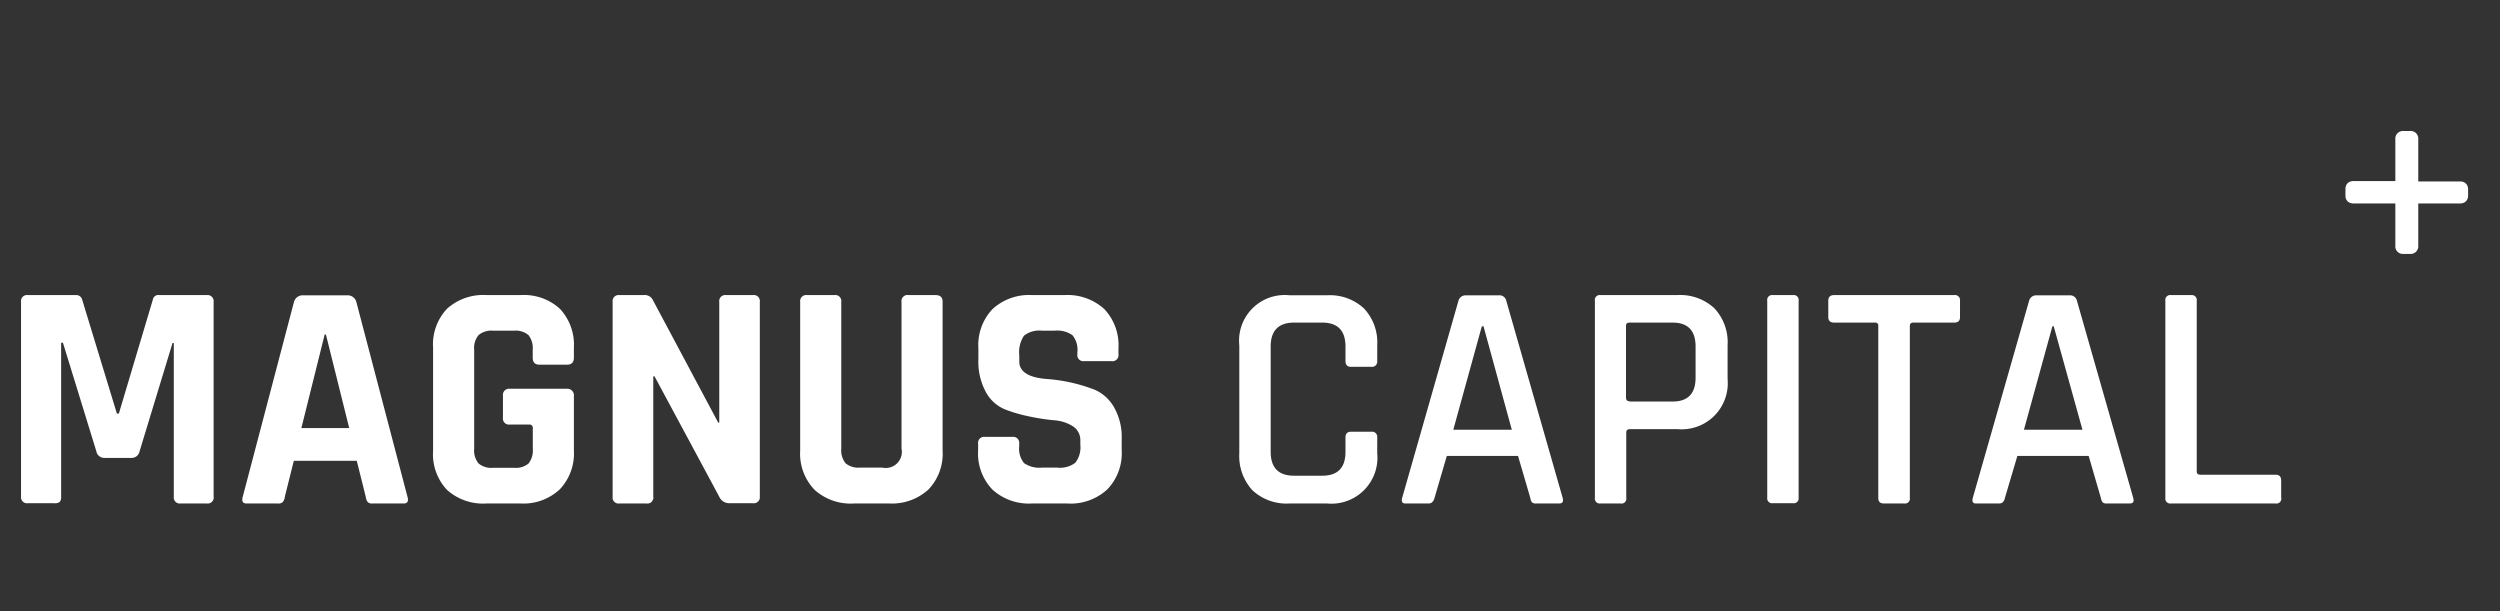 <?xml version="1.0" encoding="UTF-8"?> <svg xmlns="http://www.w3.org/2000/svg" id="Слой_1" data-name="Слой 1" viewBox="0 0 278.06 67.97"><rect x="0" y="0" width="278.06" height="67.97" fill="#333333" stroke="none"/> <g id="Сгруппировать_4907" data-name="Сгруппировать 4907"> <g id="_" data-name=" " style="isolation:isolate"> <g style="isolation:isolate"> <path d="M268.47,20.68h5.15q.39,0,.39.36v.73q0,.36-.39.36h-5.15v5.22a.35.35,0,0,1-.4.39h-.76a.34.34,0,0,1-.39-.39V22.13h-5.15c-.27,0-.4-.12-.4-.36V21c0-.24.13-.36.4-.36h5.15V15.47a.35.35,0,0,1,.39-.4h.76a.35.35,0,0,1,.4.4Z" fill="#fff"></path> </g> <g style="isolation:isolate"> <path d="M268.47,20.68h5.15q.39,0,.39.36v.73q0,.36-.39.36h-5.15v5.22a.35.35,0,0,1-.4.39h-.76a.34.34,0,0,1-.39-.39V22.13h-5.15c-.27,0-.4-.12-.4-.36V21c0-.24.13-.36.4-.36h5.15V15.47a.35.35,0,0,1,.39-.4h.76a.35.35,0,0,1,.4.4Z" fill="none" stroke="#fff"></path> </g> </g> <g id="MAGNUS_CAPITAL" data-name="MAGNUS CAPITAL" style="isolation:isolate"> <g style="isolation:isolate"> <path d="M17.71,32.82H23a.68.68,0,0,1,.76.76V55.22A.67.67,0,0,1,23,56H20.09a.67.67,0,0,1-.76-.75V38.15h-.14L15.52,50.21a.89.89,0,0,1-.9.72h-3a.89.89,0,0,1-.9-.72L7,38.12H6.8v17.1a.9.9,0,0,1-.14.59.83.83,0,0,1-.61.16H3.1a.67.67,0,0,1-.76-.75V33.58a.67.67,0,0,1,.76-.76H8.46a.67.67,0,0,1,.68.51L13,46h.22L17,33.33A.61.61,0,0,1,17.71,32.82Z" fill="#fff"></path> <path d="M30.89,56H27.43c-.43,0-.57-.25-.43-.75l5.69-21.64a1,1,0,0,1,1.08-.76h4.79a1,1,0,0,1,1.08.76l5.68,21.64c.15.5,0,.75-.43.75H41.44a.68.68,0,0,1-.54-.16,1.23,1.23,0,0,1-.22-.59l-1-4h-7l-1,4a1.05,1.05,0,0,1-.23.59A.7.7,0,0,1,30.89,56Zm5.22-18.79-2.59,10.4h5.32l-2.59-10.4Z" fill="#fff"></path> <path d="M57.92,56H54.11a6,6,0,0,1-4.39-1.51,5.79,5.79,0,0,1-1.55-4.36V38.69a5.77,5.77,0,0,1,1.55-4.35,6,6,0,0,1,4.39-1.52h3.81a5.92,5.92,0,0,1,4.36,1.53,5.86,5.86,0,0,1,1.55,4.34v1.08c0,.53-.25.79-.76.79H60c-.5,0-.75-.26-.75-.79v-.86a2.33,2.33,0,0,0-.47-1.64,2.21,2.21,0,0,0-1.62-.49H54.83a2.2,2.2,0,0,0-1.6.49,2.23,2.23,0,0,0-.49,1.64v11a2.25,2.25,0,0,0,.49,1.64,2.2,2.2,0,0,0,1.6.48h2.34a2.21,2.21,0,0,0,1.62-.48,2.35,2.35,0,0,0,.47-1.64V47.62a.36.36,0,0,0-.4-.4H56.7a.67.67,0,0,1-.76-.75V44a.68.68,0,0,1,.76-.76H63a.74.74,0,0,1,.83.83v6a5.83,5.83,0,0,1-1.55,4.34A5.92,5.92,0,0,1,57.92,56Z" fill="#fff"></path> <path d="M71.89,56h-3a.66.66,0,0,1-.75-.75V33.58a.67.67,0,0,1,.75-.76h2.7a1,1,0,0,1,1,.51L79.88,47H80V33.58a.67.67,0,0,1,.75-.76h3a.67.67,0,0,1,.76.76V55.22a.67.67,0,0,1-.76.75H81.14A1.21,1.21,0,0,1,80,55.25l-7.2-13.39h-.14V55.22A.67.67,0,0,1,71.89,56Z" fill="#fff"></path> <path d="M101.05,32.82h3c.52,0,.79.24.79.72V50.1a5.76,5.76,0,0,1-1.57,4.34A6,6,0,0,1,98.93,56H95a6,6,0,0,1-4.39-1.51A5.79,5.79,0,0,1,89,50.1V33.58a.67.67,0,0,1,.75-.76h3.06a.67.67,0,0,1,.76.76V49.89a2.3,2.3,0,0,0,.48,1.64,2.25,2.25,0,0,0,1.61.48h2.48a1.79,1.79,0,0,0,2.13-2.12V33.58A.67.67,0,0,1,101.05,32.82Z" fill="#fff"></path> <path d="M108.79,50.07v-.72a.67.67,0,0,1,.76-.76h3.06a.67.67,0,0,1,.75.76v.29a2.53,2.53,0,0,0,.54,1.87,3,3,0,0,0,2,.5h1.7a2.8,2.8,0,0,0,2-.54,2.79,2.79,0,0,0,.56-2V49a1.82,1.82,0,0,0-.85-1.6,4.46,4.46,0,0,0-2.11-.66,23.07,23.07,0,0,1-2.71-.42,16.34,16.34,0,0,1-2.72-.79,4.27,4.27,0,0,1-2.11-1.91,7.07,7.07,0,0,1-.84-3.65V38.73a5.8,5.8,0,0,1,1.58-4.36,6,6,0,0,1,4.39-1.55h3.6a6.08,6.08,0,0,1,4.43,1.55,5.84,5.84,0,0,1,1.58,4.36v.68a.67.67,0,0,1-.75.76h-3.06a.67.67,0,0,1-.76-.76V39.2a2.58,2.58,0,0,0-.54-1.91,2.91,2.91,0,0,0-2-.51h-1.4a2.73,2.73,0,0,0-2,.56,3.28,3.28,0,0,0-.52,2.18v.69c0,1.12,1,1.77,3,1.94a18.35,18.35,0,0,1,5.44,1.22,4.61,4.61,0,0,1,2.1,1.93,6.72,6.72,0,0,1,.85,3.54v1.23a5.79,5.79,0,0,1-1.59,4.35A6,6,0,0,1,118.69,56h-3.92a6,6,0,0,1-4.39-1.55A5.79,5.79,0,0,1,108.79,50.07Z" fill="#fff"></path> </g> <g style="isolation:isolate"> <path d="M147.6,56h-4.18a5.55,5.55,0,0,1-4.12-1.47,5.62,5.62,0,0,1-1.46-4.11v-12a5.08,5.08,0,0,1,5.58-5.58h4.18a5.58,5.58,0,0,1,4.1,1.46,5.51,5.51,0,0,1,1.48,4.12v1.73a.58.58,0,0,1-.65.65h-2.27c-.41,0-.61-.22-.61-.65V38.55c0-1.78-.86-2.67-2.59-2.67h-3.13c-1.73,0-2.6.89-2.6,2.67v11.7c0,1.78.87,2.66,2.6,2.66h3.13c1.73,0,2.59-.88,2.59-2.66V48.66c0-.43.2-.64.61-.64h2.27a.57.57,0,0,1,.65.64v1.73A5.12,5.12,0,0,1,147.6,56Z" fill="#fff"></path> <path d="M158.9,56h-2.59c-.34,0-.46-.2-.36-.61l6.26-21.92a.82.82,0,0,1,.87-.62h3.6a.77.77,0,0,1,.86.62l6.27,21.92c.09.41,0,.61-.4.61h-2.56a.67.67,0,0,1-.45-.12,1,1,0,0,1-.19-.49l-1.37-4.68h-7.92l-1.37,4.68C159.45,55.77,159.24,56,158.9,56Zm5.91-19.69L161.64,47.8h6.51L165,36.28Z" fill="#fff"></path> <path d="M180.25,56H178a.54.54,0,0,1-.61-.61V33.44a.54.54,0,0,1,.61-.62h8.57a5.58,5.58,0,0,1,4.1,1.46,5.51,5.51,0,0,1,1.48,4.12v3.75a5.13,5.13,0,0,1-5.58,5.58h-5.26c-.28,0-.43.12-.43.36v7.27A.54.54,0,0,1,180.25,56Zm1-11.34h4.79c1.7,0,2.55-.89,2.55-2.66V38.55q0-2.67-2.55-2.67h-4.79c-.27,0-.4.12-.4.36v8C180.86,44.51,181,44.63,181.26,44.63Z" fill="#fff"></path> <path d="M200.05,33.44V55.36a.54.54,0,0,1-.61.61h-2.27a.54.54,0,0,1-.61-.61V33.44a.54.54,0,0,1,.61-.62h2.27A.54.54,0,0,1,200.05,33.44Z" fill="#fff"></path> <path d="M211.82,56h-2.27c-.43,0-.64-.2-.64-.61V36.24a.32.32,0,0,0-.36-.36H204c-.43,0-.65-.2-.65-.61V33.44c0-.41.22-.62.65-.62h13.36a.56.56,0,0,1,.64.62v1.83c0,.41-.21.61-.64.61h-4.54c-.26,0-.4.12-.4.36V55.36A.54.54,0,0,1,211.82,56Z" fill="#fff"></path> <path d="M222.37,56h-2.59c-.34,0-.46-.2-.36-.61l6.26-21.92a.81.81,0,0,1,.86-.62h3.61a.78.78,0,0,1,.86.62l6.26,21.92c.1.41,0,.61-.39.61h-2.56a.67.67,0,0,1-.45-.12,1.09,1.09,0,0,1-.2-.49l-1.36-4.68h-7.93L223,55.36C222.92,55.77,222.71,56,222.37,56Zm5.9-19.69L225.11,47.8h6.51l-3.2-11.52Z" fill="#fff"></path> <path d="M253.11,56H241.45a.54.54,0,0,1-.61-.61V33.44a.54.54,0,0,1,.61-.62h2.27a.55.55,0,0,1,.61.62v19c0,.24.14.36.43.36h8.35c.41,0,.61.22.61.65v1.87A.54.54,0,0,1,253.11,56Z" fill="#fff"></path> </g> </g> </g> </svg> 